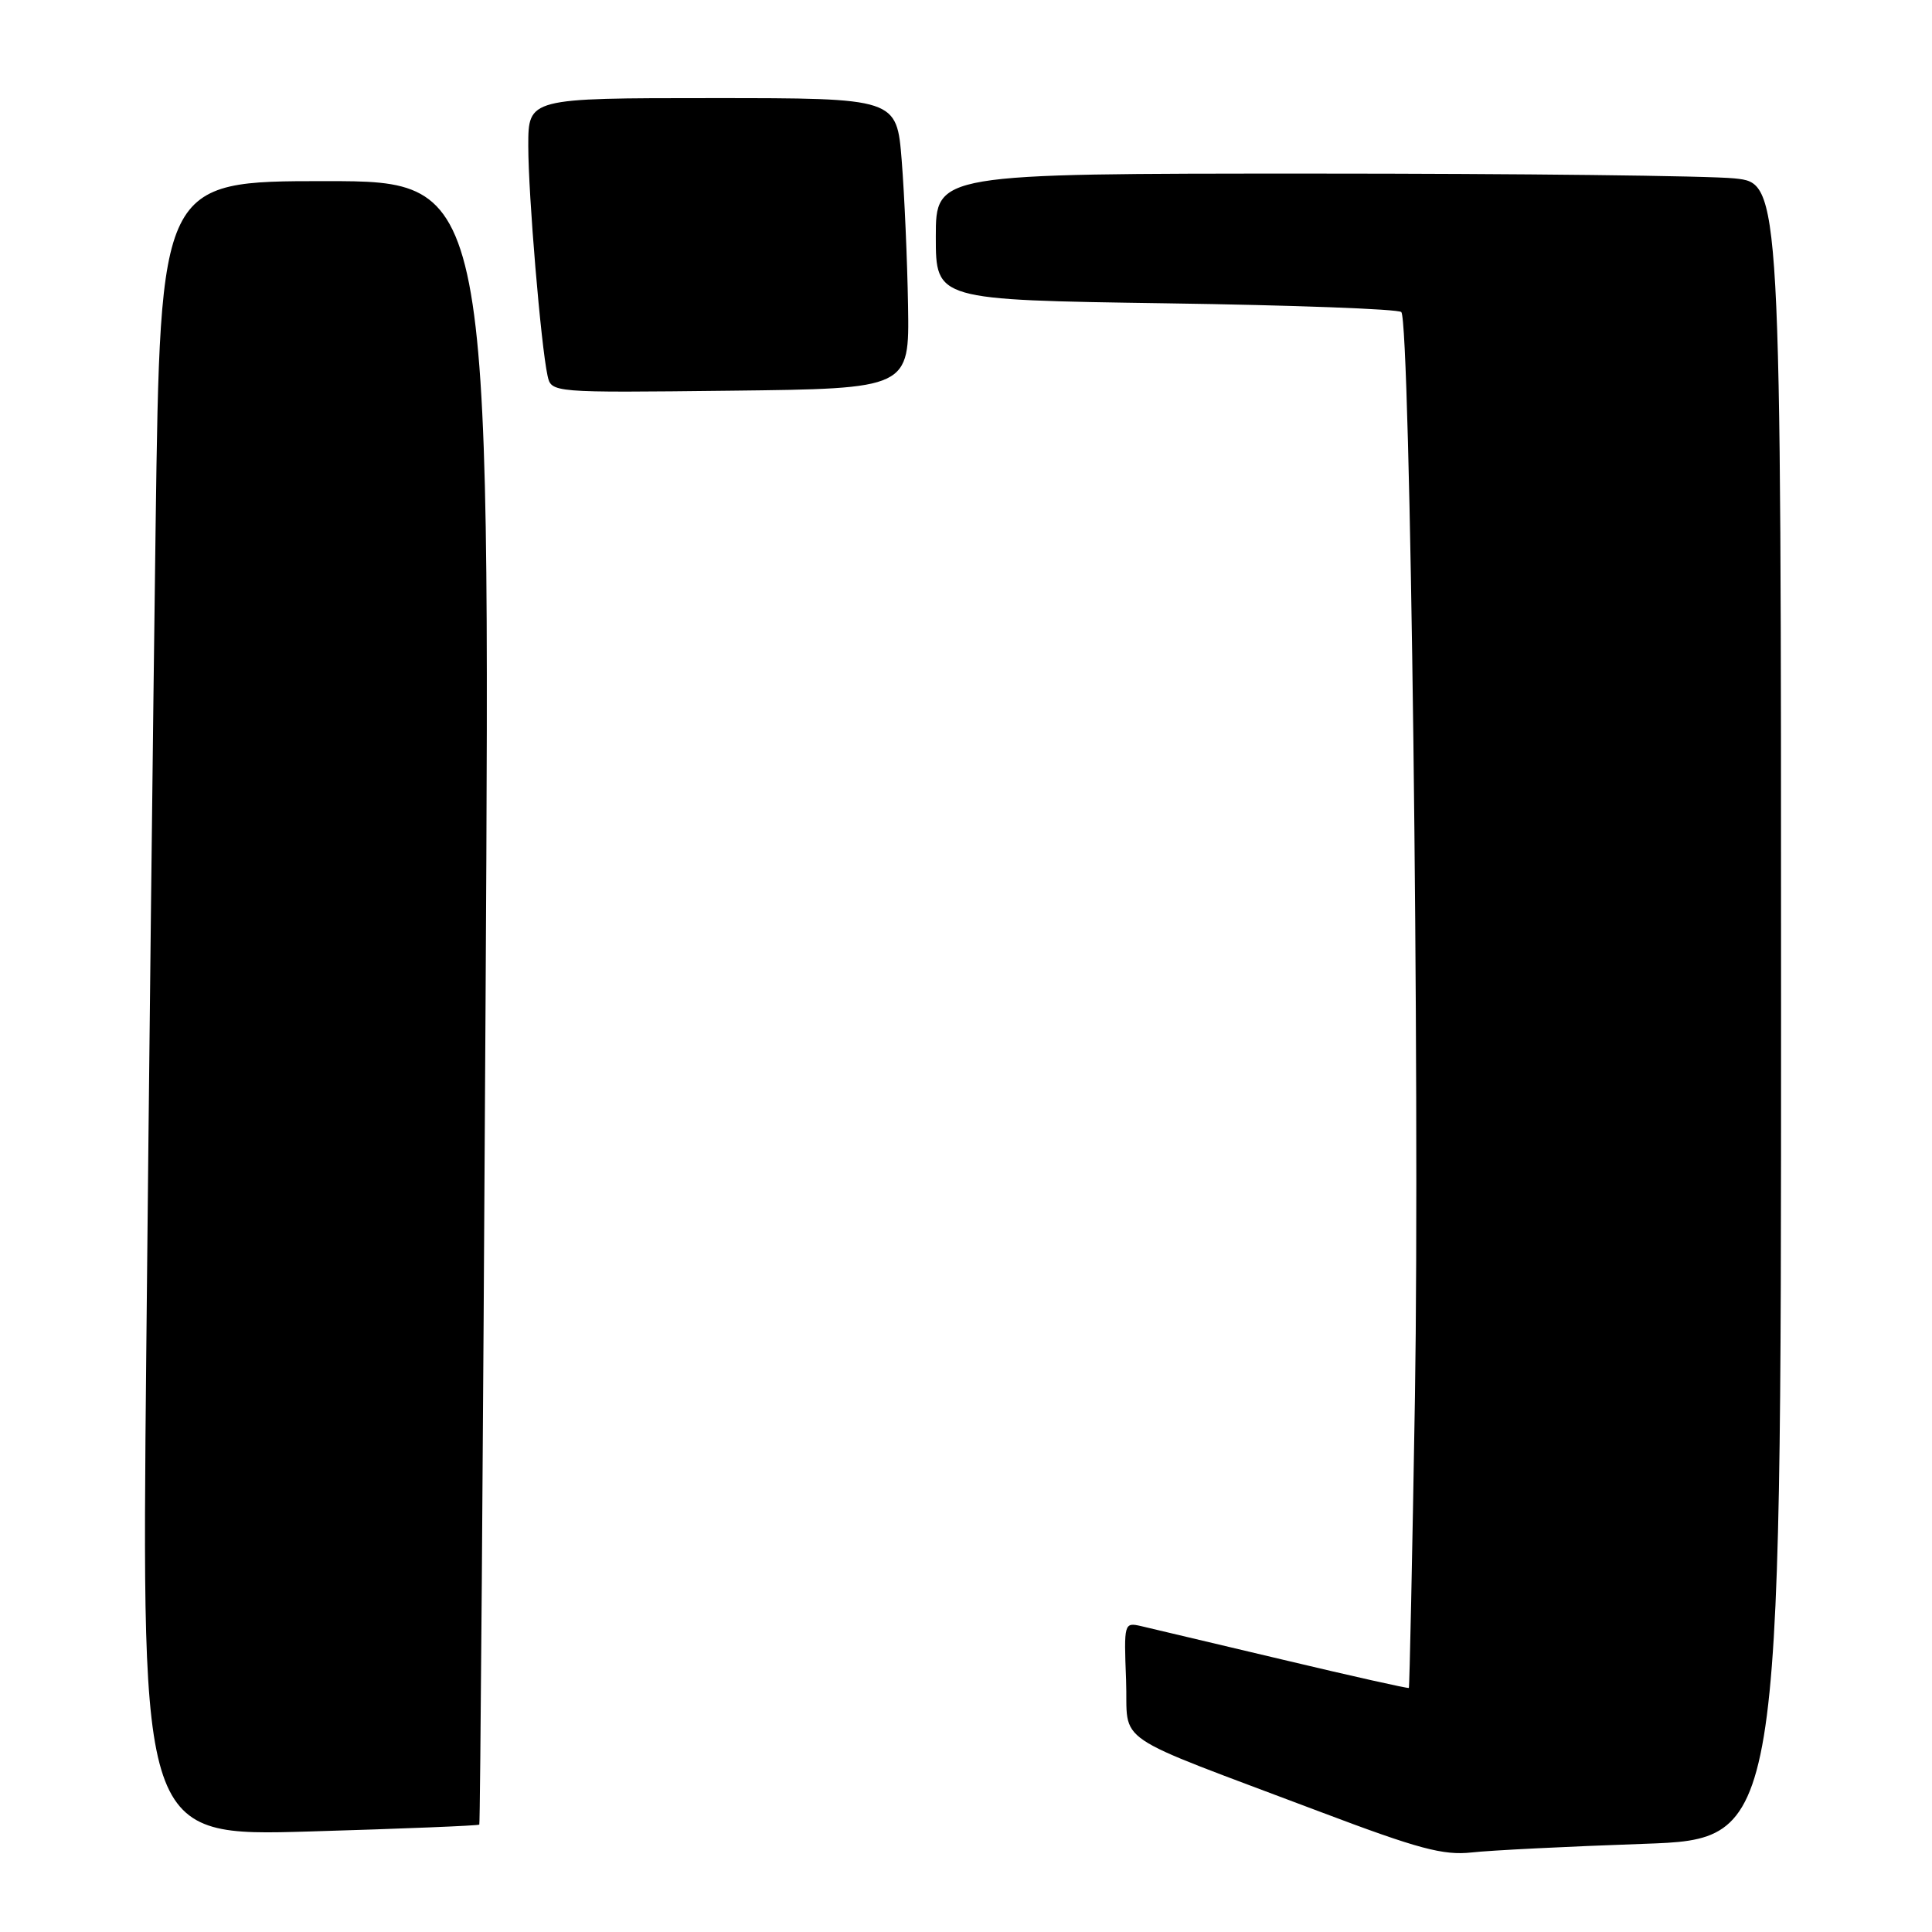 <?xml version="1.0" encoding="UTF-8" standalone="no"?>
<!DOCTYPE svg PUBLIC "-//W3C//DTD SVG 1.1//EN" "http://www.w3.org/Graphics/SVG/1.1/DTD/svg11.dtd" >
<svg xmlns="http://www.w3.org/2000/svg" xmlns:xlink="http://www.w3.org/1999/xlink" version="1.1" viewBox="0 0 256 256">
 <g >
 <path fill="currentColor"
d=" M 217.75 244.32 C 236.00 243.68 236.00 243.68 236.00 133.98 C 236.00 24.28 236.00 24.28 229.85 23.64 C 226.47 23.29 201.27 23.00 173.85 23.00 C 124.00 23.00 124.00 23.00 124.00 31.37 C 124.00 39.74 124.00 39.74 154.48 40.19 C 171.25 40.43 185.29 40.95 185.68 41.35 C 186.88 42.55 188.15 144.06 187.49 184.99 C 187.14 206.16 186.77 223.56 186.68 223.66 C 186.58 223.76 179.07 222.08 170.00 219.92 C 160.92 217.77 152.47 215.77 151.21 215.47 C 148.95 214.95 148.92 215.07 149.21 222.59 C 149.54 231.39 146.53 229.34 175.00 240.10 C 187.97 245.00 191.24 245.87 195.00 245.46 C 197.47 245.18 207.71 244.67 217.75 244.32 Z  M 63.51 241.77 C 63.63 241.62 64.00 192.56 64.34 132.75 C 64.97 24.00 64.97 24.00 43.10 24.00 C 21.24 24.00 21.24 24.00 20.62 69.75 C 20.28 94.91 19.72 144.26 19.38 179.41 C 18.75 243.33 18.75 243.33 41.03 242.68 C 53.28 242.32 63.40 241.91 63.51 241.77 Z  M 120.32 40.50 C 120.22 34.45 119.84 25.79 119.48 21.25 C 118.82 13.00 118.82 13.00 94.41 13.00 C 70.00 13.00 70.00 13.00 70.00 19.33 C 70.00 25.82 71.67 45.72 72.55 49.77 C 73.05 52.04 73.05 52.04 96.77 51.77 C 120.50 51.50 120.50 51.50 120.32 40.50 Z "/>
</g>
</svg>